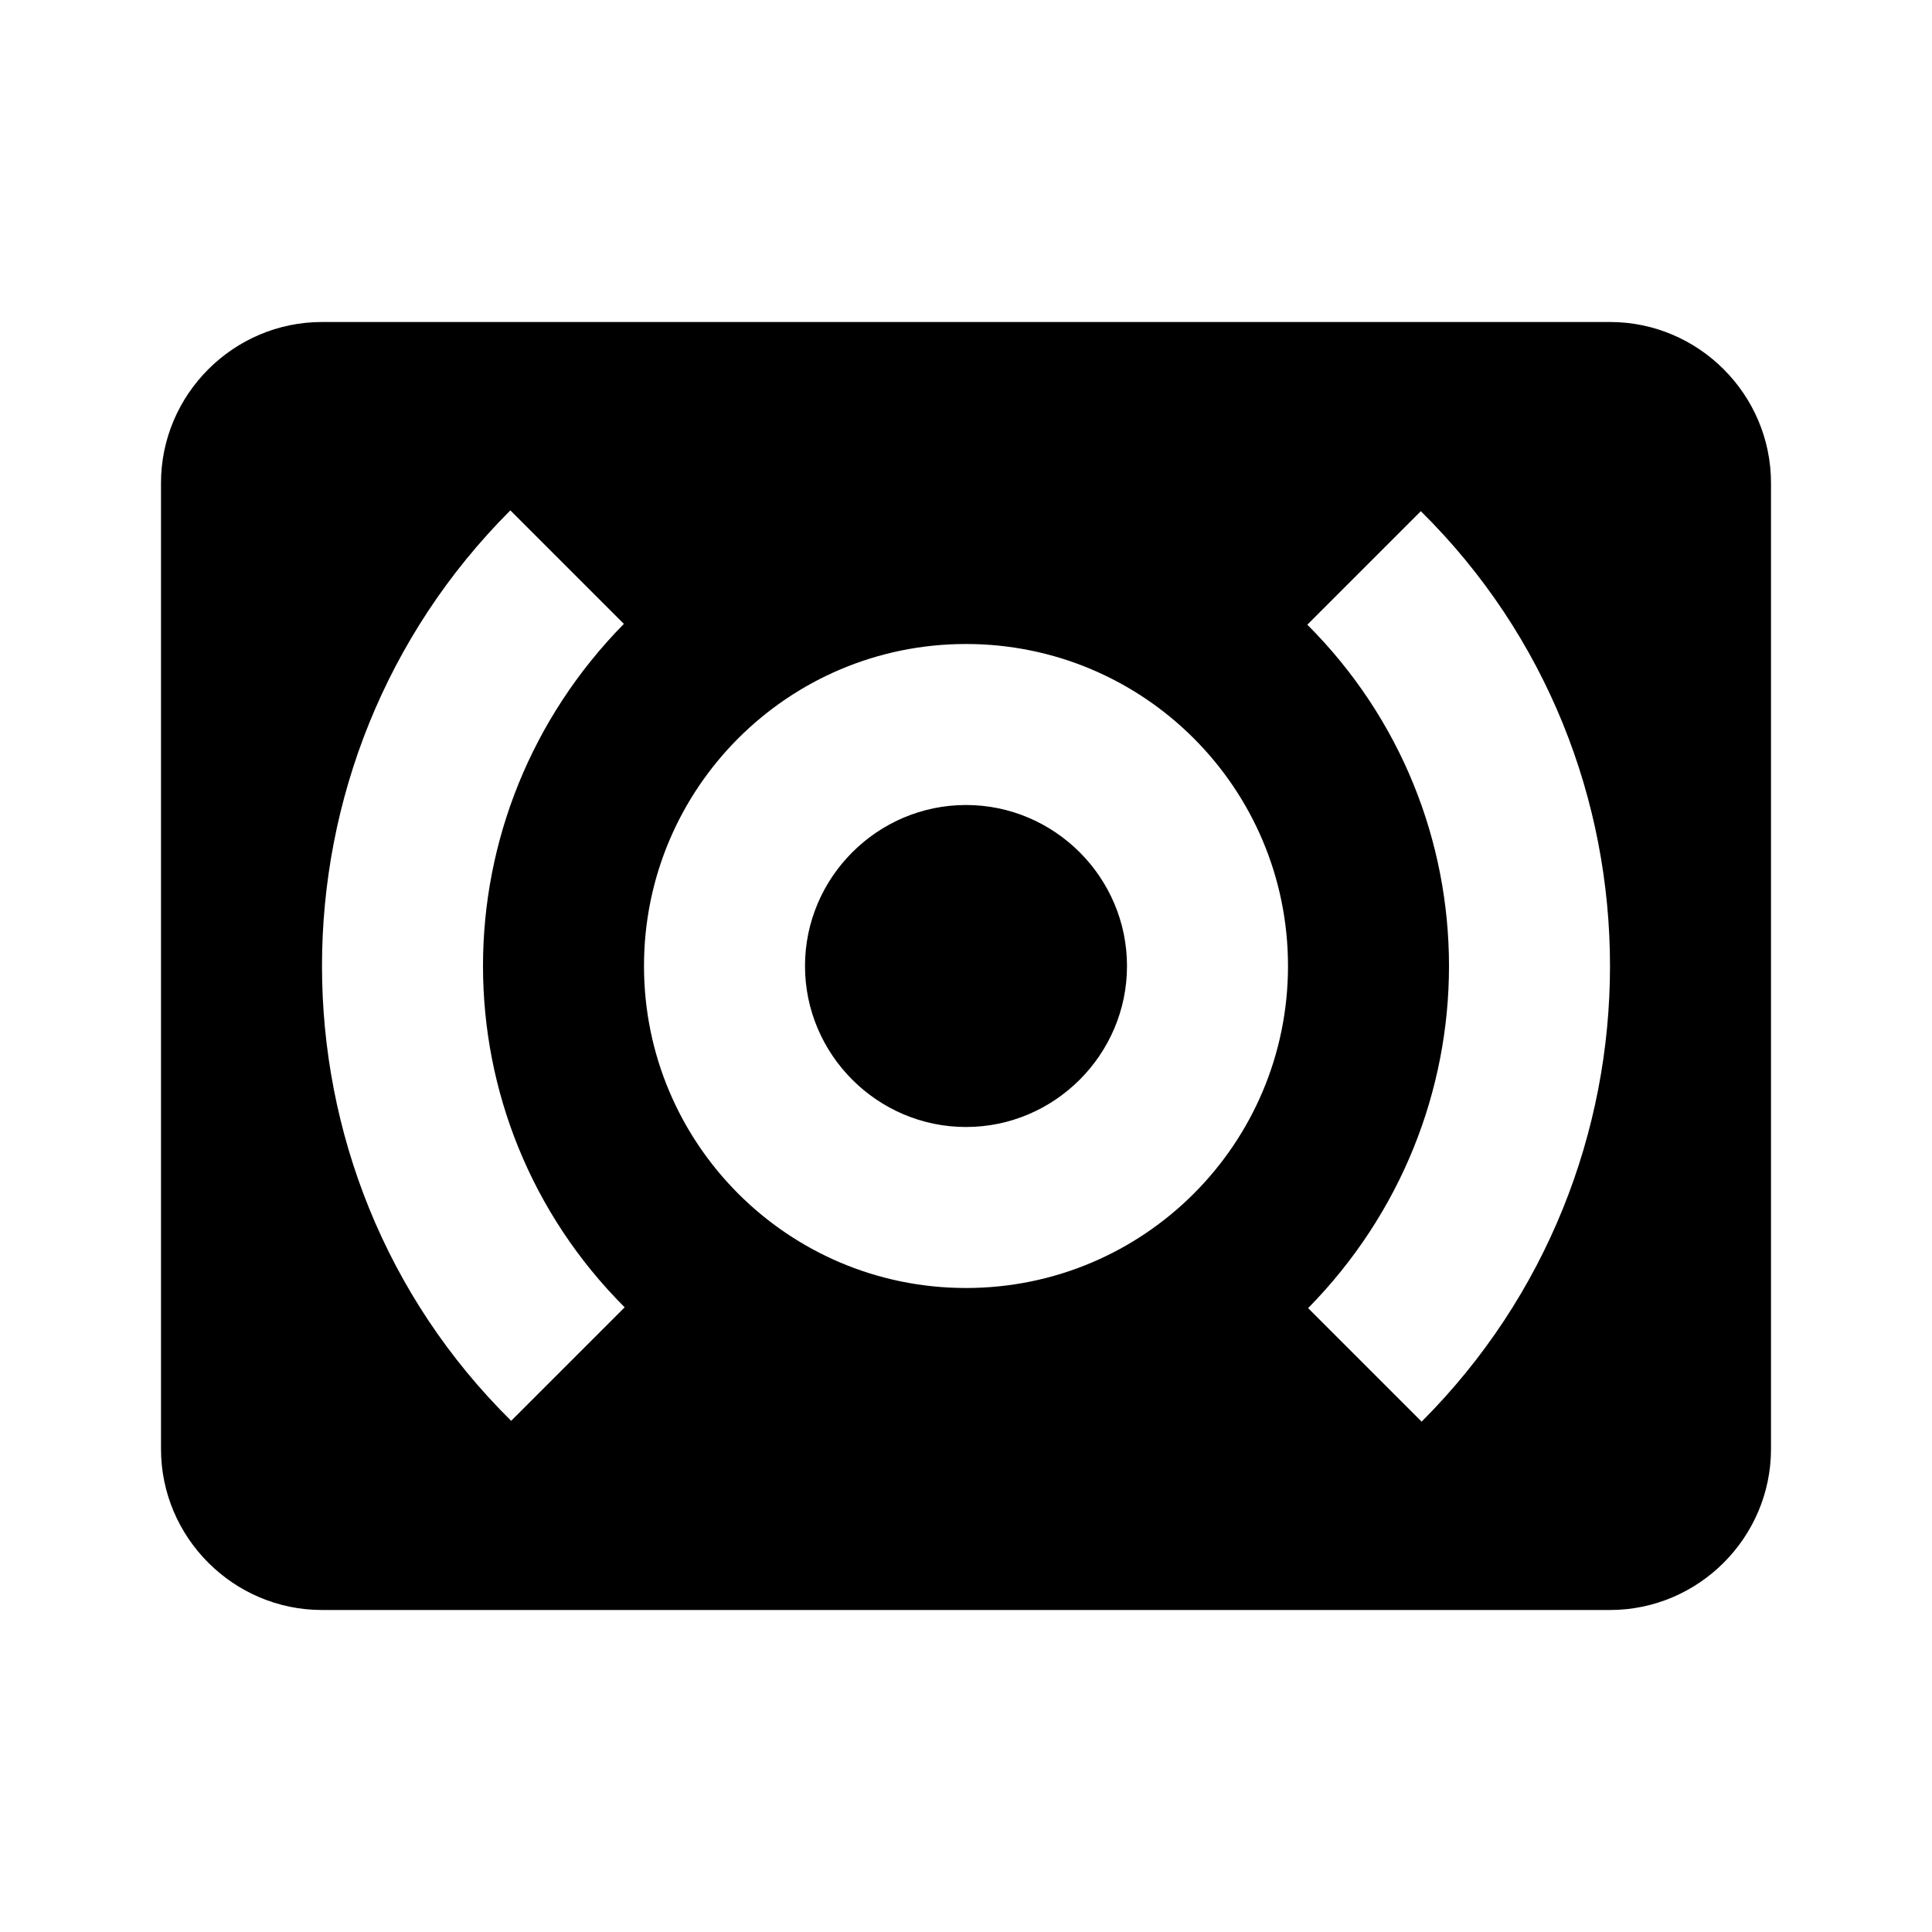 <svg id="svg8725" xmlns:rdf="http://www.w3.org/1999/02/22-rdf-syntax-ns#" xmlns="http://www.w3.org/2000/svg" fill="#000000" height="24" width="24" version="1.1" xmlns:cc="http://creativecommons.org/ns#" xmlns:dc="http://purl.org/dc/elements/1.1/" viewBox="0 0 24 24">
 <path id="path8729" d="m20 4h-16c-1.1 0-2 0.9-2 2v12c0 1.1 0.9 2 2 2h16c1.1 0 2-0.9 2-2v-12c0-1.1-0.9-2-2-2zm-12.24 12.24l-1.41 1.41c-1.57-1.55-2.35-3.6-2.35-5.65s0.78-4.1 2.34-5.66l1.41 1.41c-1.16 1.18-1.75 2.71-1.75 4.25s0.59 3.07 1.76 4.24zm4.24-0.24c-2.21 0-4-1.79-4-4s1.79-4 4-4 4 1.79 4 4-1.79 4-4 4zm5.66 1.66l-1.41-1.41c1.16-1.18 1.75-2.71 1.75-4.25s-0.59-3.07-1.76-4.24l1.41-1.41c1.57 1.55 2.35 3.6 2.35 5.65s-0.78 4.1-2.34 5.66zm-5.66-7.66c-1.1 0-2 0.9-2 2s0.9 2 2 2 2-0.9 2-2-0.9-2-2-2z"/>
</svg>
